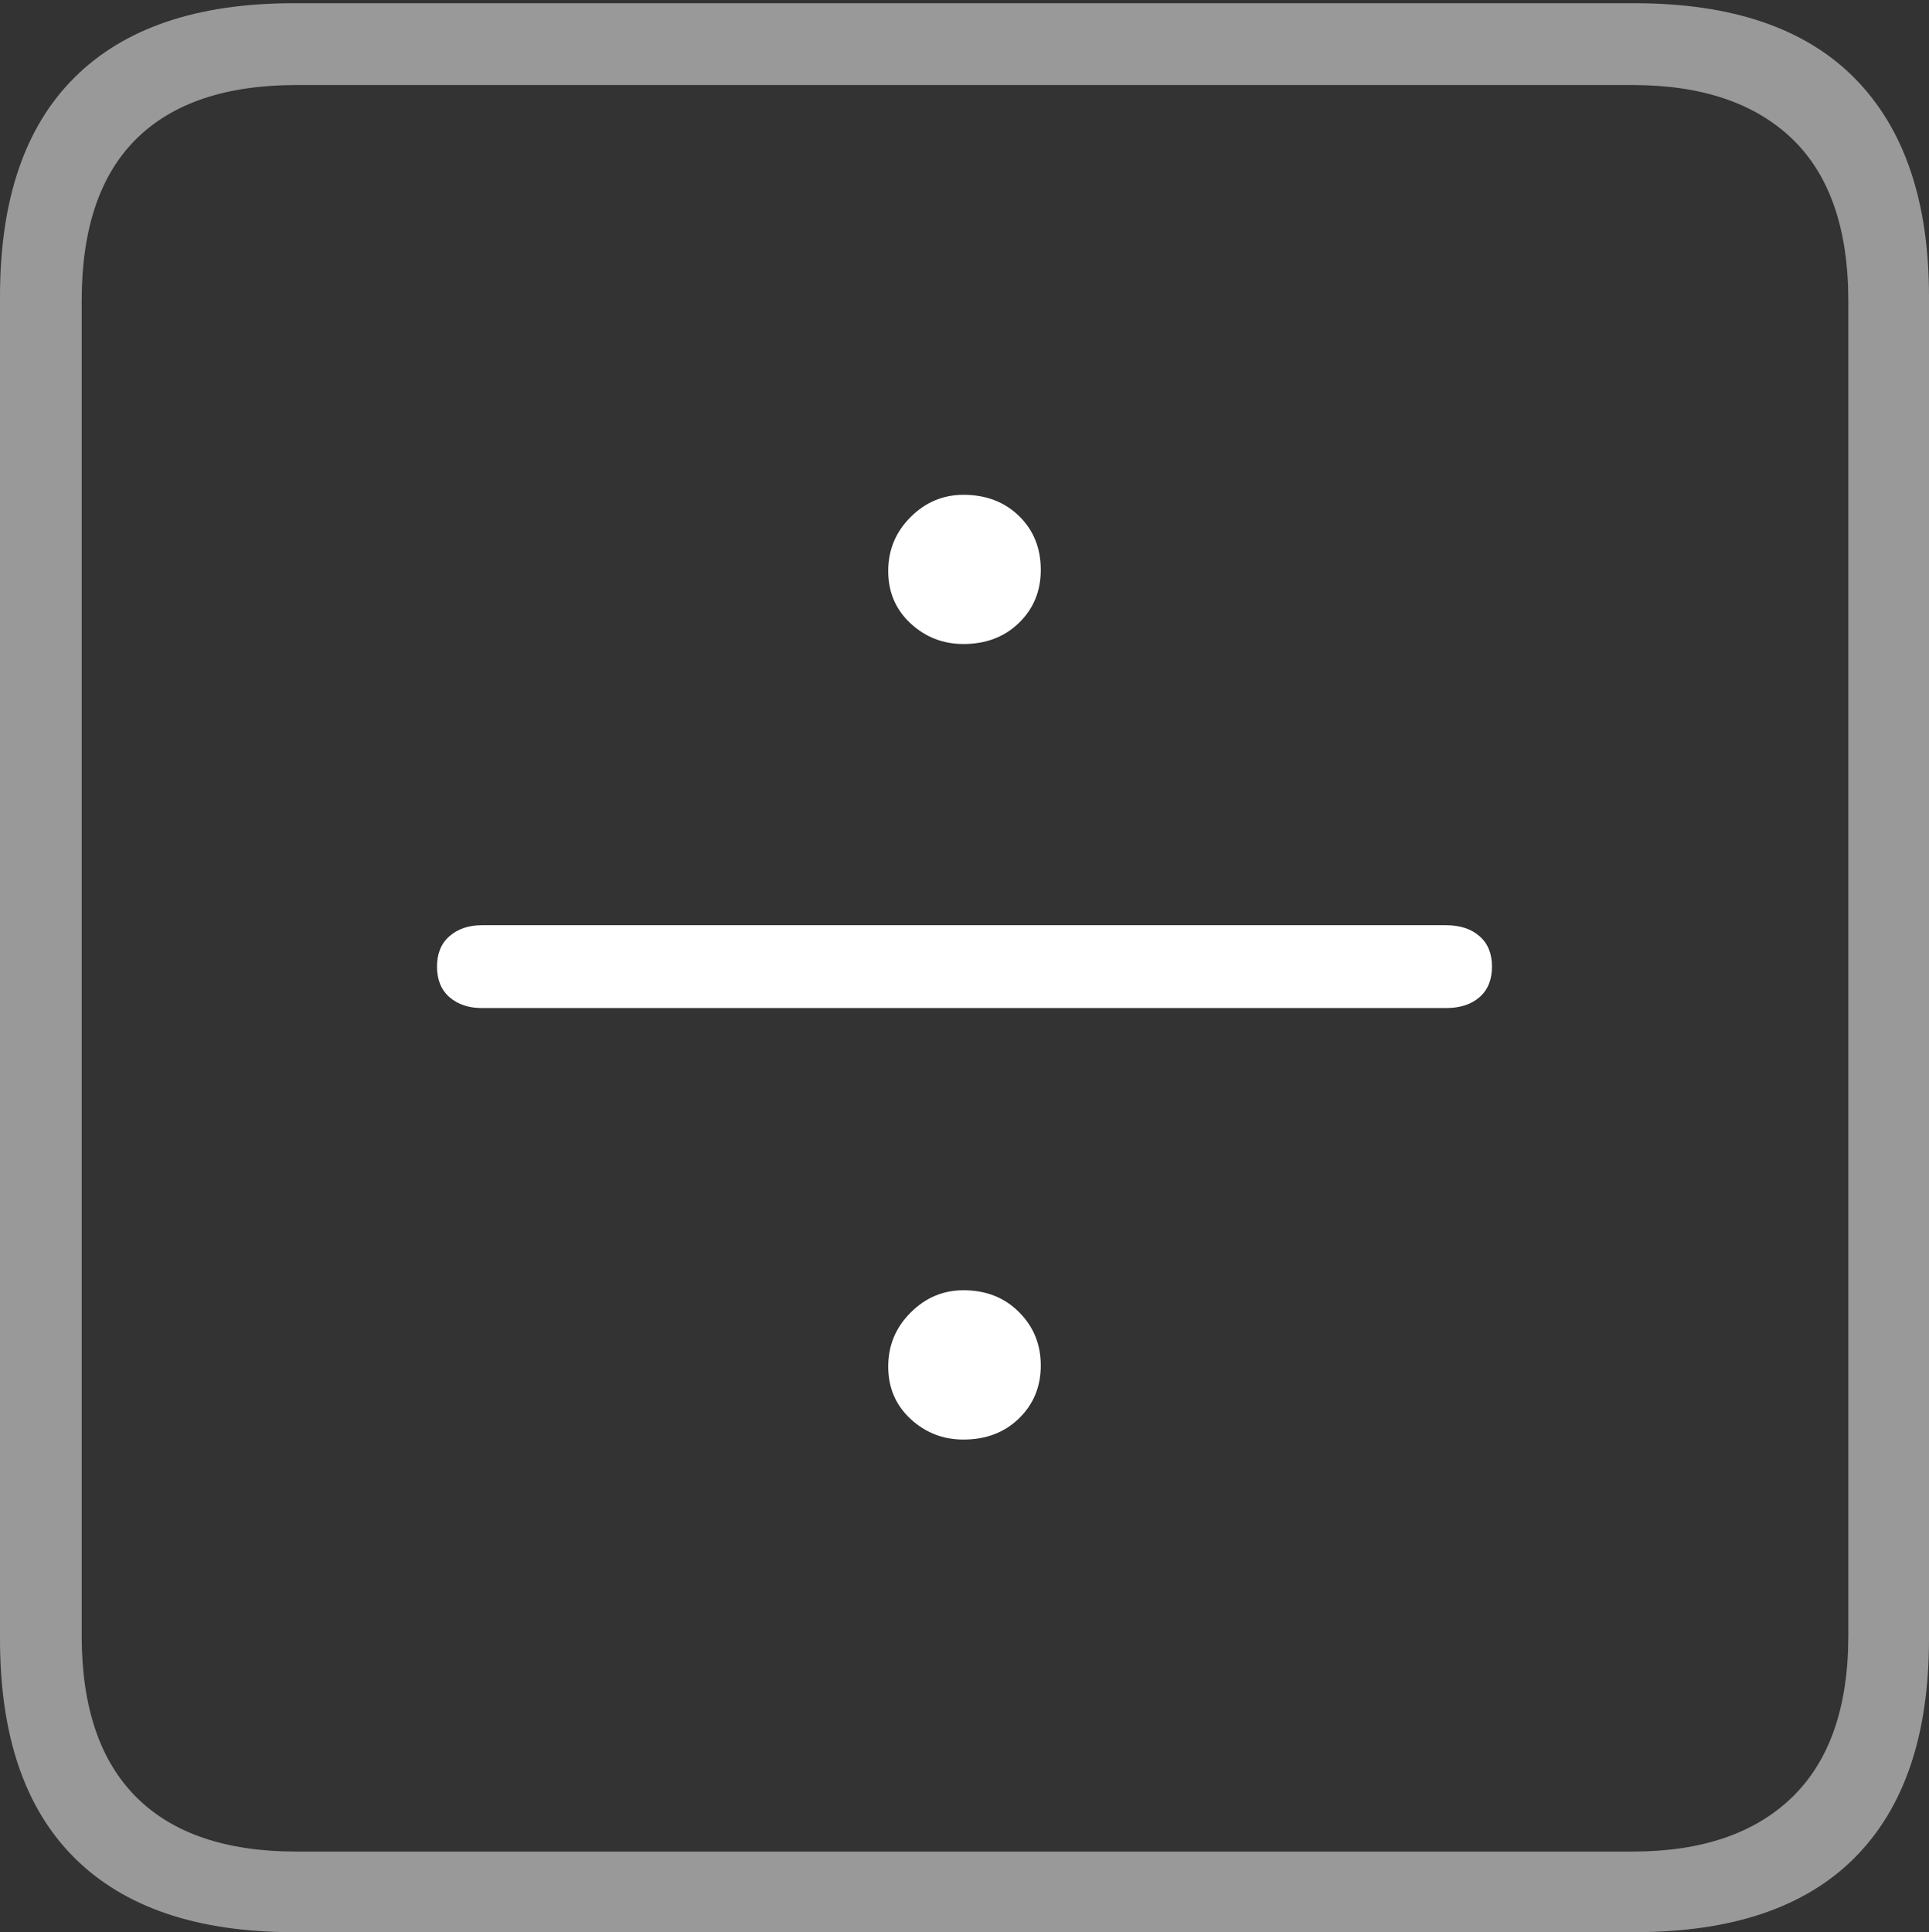 <?xml version="1.0" encoding="UTF-8"?>
<!--Generator: Apple Native CoreSVG 175-->
<!DOCTYPE svg
PUBLIC "-//W3C//DTD SVG 1.1//EN"
       "http://www.w3.org/Graphics/SVG/1.1/DTD/svg11.dtd">
<svg version="1.1" xmlns="http://www.w3.org/2000/svg" xmlns:xlink="http://www.w3.org/1999/xlink" width="17.285" height="17.314">
 <rect width="100%" height="100%" fill="#333333" stroke="none"/>
 <g>
  <rect height="17.314" opacity="0" width="17.285" x="0" y="0"/>
  <path d="M2.627 17.314L14.648 17.314Q15.957 17.314 16.621 16.645Q17.285 15.977 17.285 14.688L17.285 2.656Q17.285 1.377 16.621 0.703Q15.957 0.029 14.648 0.029L2.627 0.029Q1.338 0.029 0.669 0.693Q0 1.357 0 2.656L0 14.688Q0 15.986 0.669 16.65Q1.338 17.314 2.627 17.314ZM2.656 16.592Q1.709 16.592 1.221 16.104Q0.732 15.615 0.732 14.658L0.732 2.695Q0.732 1.729 1.221 1.245Q1.709 0.762 2.656 0.762L14.629 0.762Q15.557 0.762 16.06 1.245Q16.562 1.729 16.562 2.695L16.562 14.658Q16.562 15.615 16.06 16.104Q15.557 16.592 14.629 16.592Z" fill="rgba(255,255,255,0.5)"/>
  <path d="M8.633 5.771Q8.936 5.771 9.131 5.581Q9.326 5.391 9.326 5.107Q9.326 4.814 9.131 4.624Q8.936 4.434 8.633 4.434Q8.359 4.434 8.159 4.634Q7.959 4.834 7.959 5.117Q7.959 5.4 8.159 5.586Q8.359 5.771 8.633 5.771ZM4.316 9.033L12.959 9.033Q13.145 9.033 13.257 8.936Q13.369 8.838 13.369 8.662Q13.369 8.486 13.257 8.389Q13.145 8.291 12.959 8.291L4.316 8.291Q4.141 8.291 4.028 8.389Q3.916 8.486 3.916 8.662Q3.916 8.838 4.028 8.936Q4.141 9.033 4.316 9.033ZM8.633 12.9Q8.936 12.9 9.131 12.71Q9.326 12.52 9.326 12.236Q9.326 11.953 9.131 11.758Q8.936 11.562 8.633 11.562Q8.359 11.562 8.159 11.763Q7.959 11.963 7.959 12.246Q7.959 12.529 8.159 12.715Q8.359 12.9 8.633 12.9Z" fill="#ffffff"/>
 </g>
</svg>
